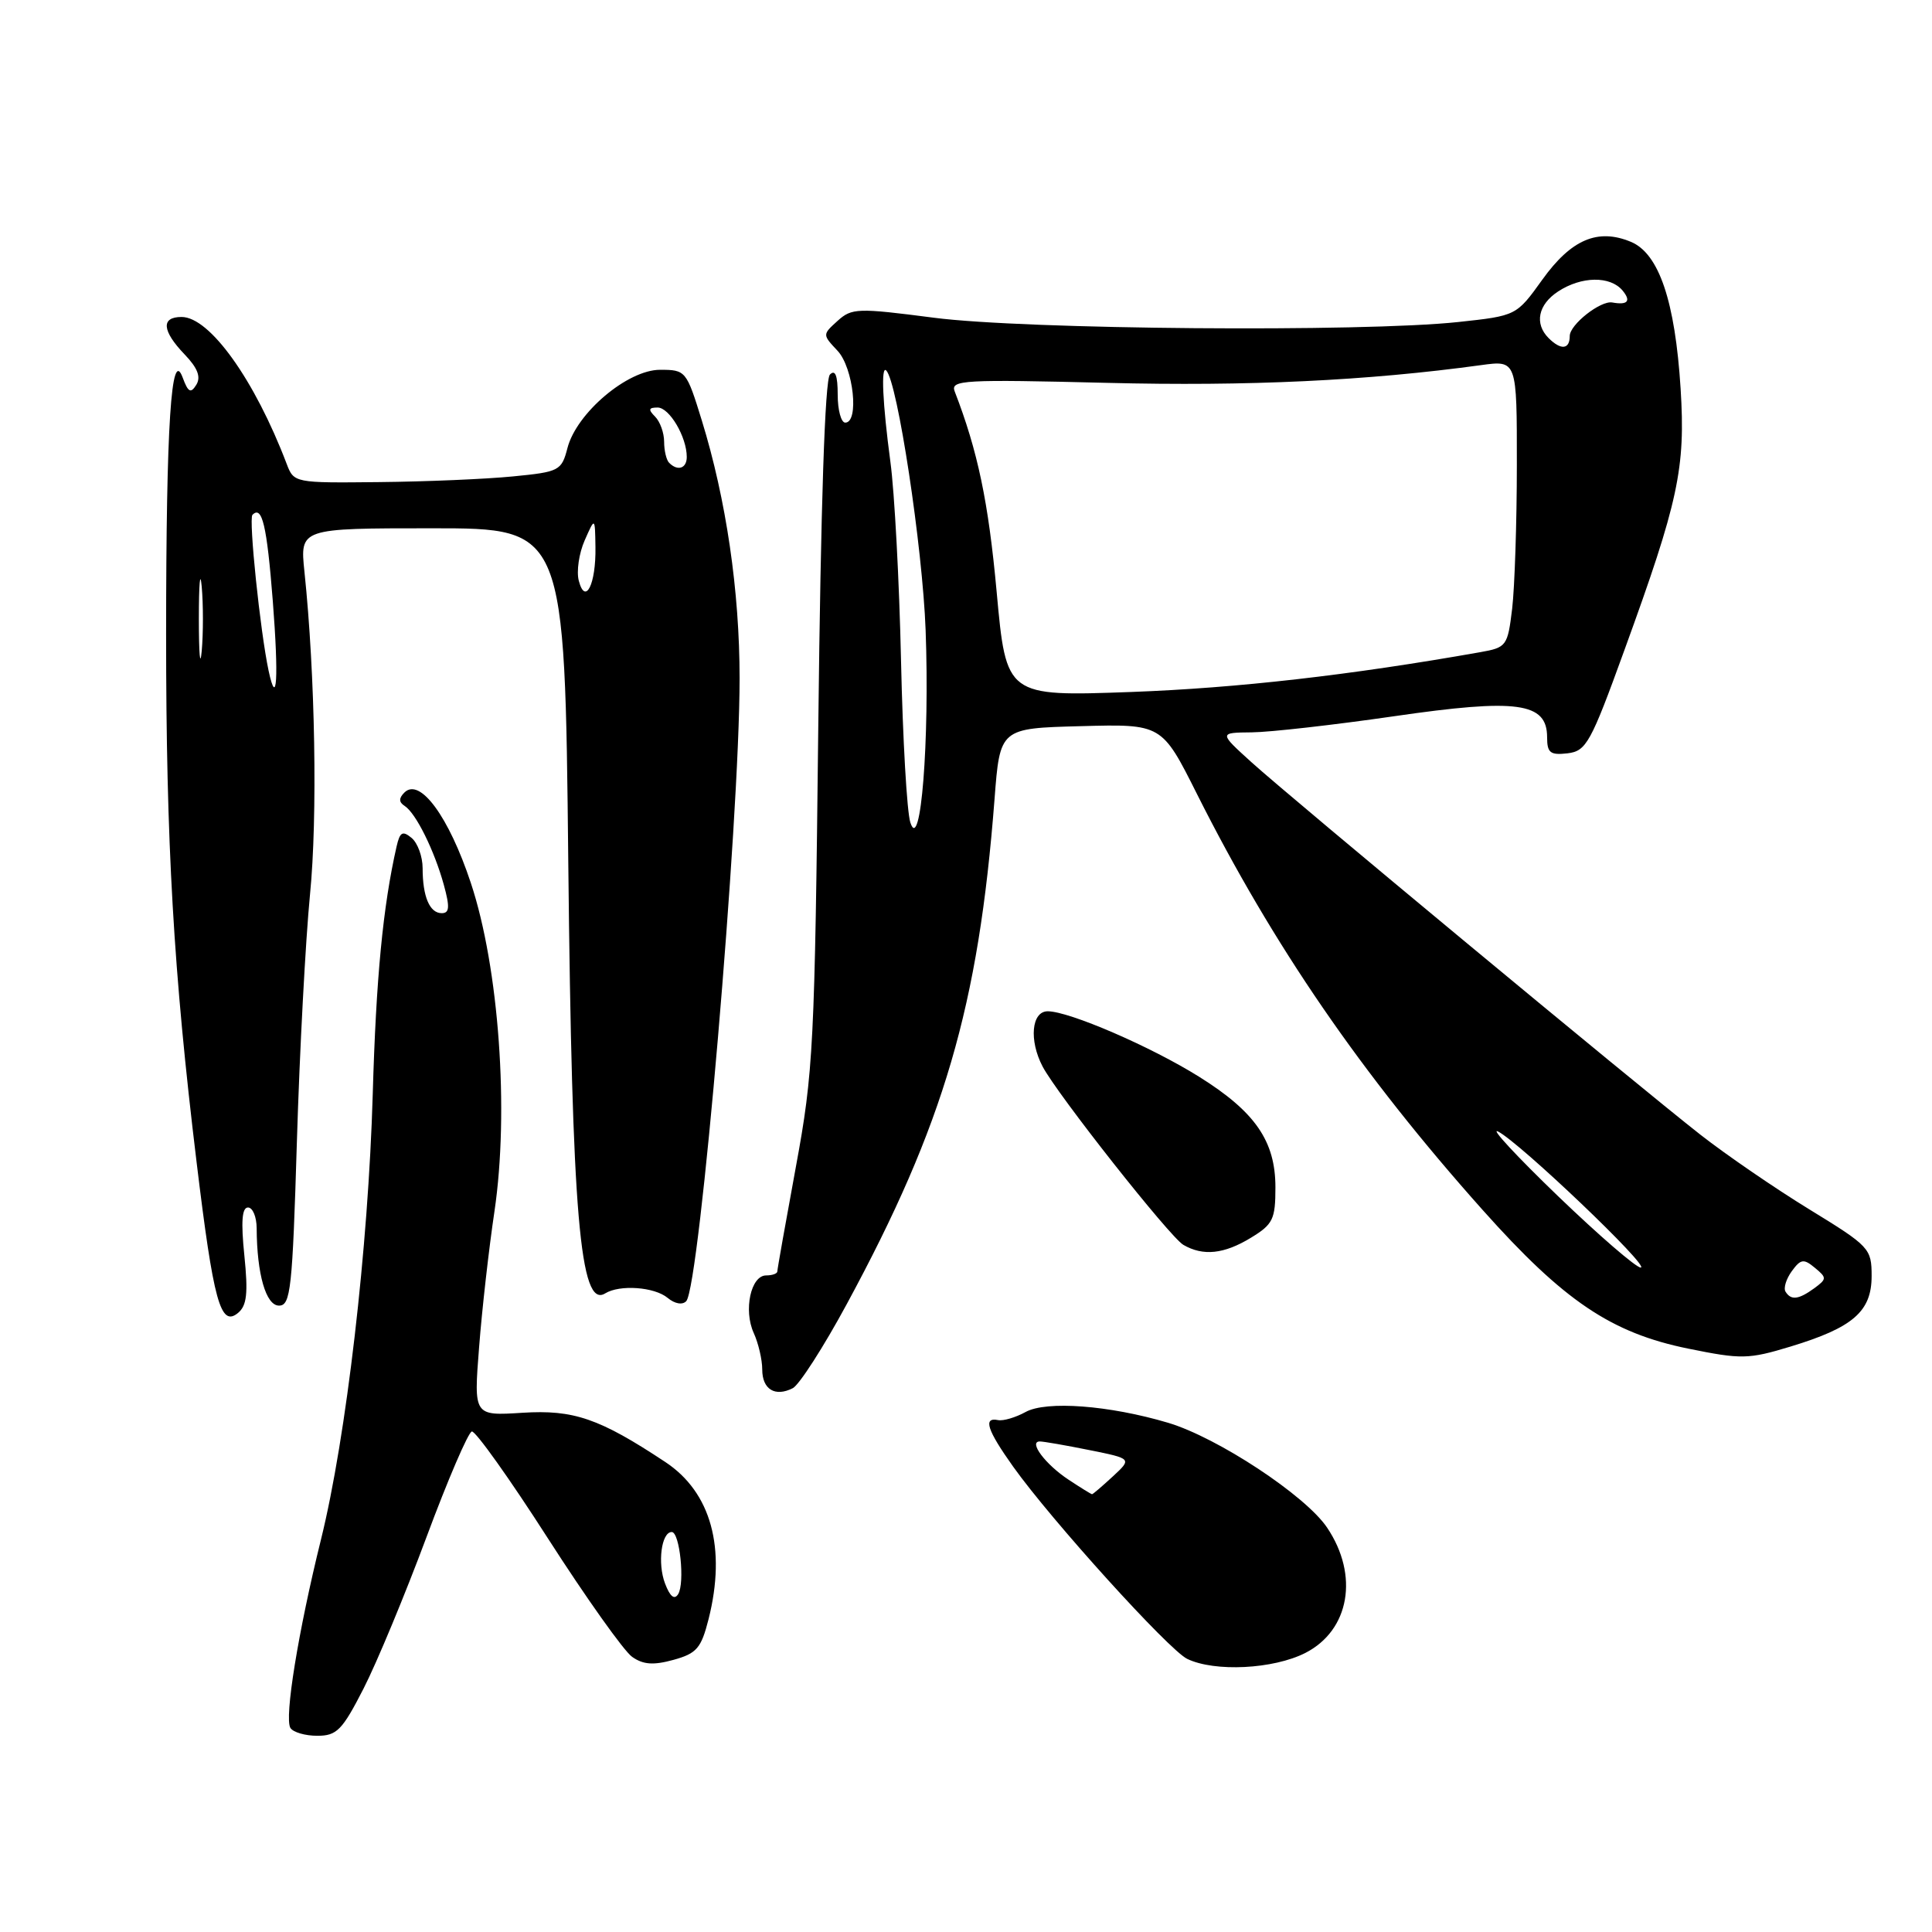 <?xml version="1.0" encoding="UTF-8" standalone="no"?>
<!DOCTYPE svg PUBLIC "-//W3C//DTD SVG 1.1//EN" "http://www.w3.org/Graphics/SVG/1.1/DTD/svg11.dtd" >
<svg xmlns="http://www.w3.org/2000/svg" xmlns:xlink="http://www.w3.org/1999/xlink" version="1.1" viewBox="0 0 256 256">
 <g >
 <path fill="currentColor"
d=" M 48.17 223.75 C 49.93 220.31 53.68 211.28 56.51 203.68 C 59.33 196.09 62.04 189.79 62.52 189.68 C 63.00 189.58 67.54 195.95 72.60 203.84 C 77.66 211.72 82.68 218.79 83.76 219.54 C 85.23 220.58 86.59 220.67 89.24 219.94 C 92.32 219.09 92.91 218.40 93.89 214.54 C 96.26 205.13 94.22 197.73 88.15 193.72 C 79.42 187.94 76.01 186.77 69.22 187.20 C 62.77 187.61 62.77 187.61 63.48 178.55 C 63.86 173.57 64.78 165.45 65.52 160.50 C 67.48 147.24 66.12 128.23 62.39 117.00 C 59.46 108.17 55.63 102.97 53.58 105.02 C 52.83 105.77 52.84 106.29 53.62 106.79 C 55.11 107.75 57.55 112.68 58.81 117.25 C 59.62 120.20 59.56 121.00 58.53 121.00 C 56.93 121.00 56.00 118.80 56.00 115.04 C 56.00 113.50 55.34 111.70 54.54 111.03 C 53.34 110.04 52.99 110.24 52.55 112.16 C 50.74 120.12 49.83 129.59 49.39 145.00 C 48.80 165.32 45.89 190.42 42.53 204.00 C 39.51 216.20 37.66 227.63 38.48 228.96 C 38.83 229.53 40.43 230.00 42.04 230.00 C 44.63 230.00 45.35 229.26 48.17 223.75 Z  M 172.97 219.02 C 178.83 216.02 180.10 208.74 175.85 202.42 C 172.99 198.16 161.32 190.47 154.76 188.52 C 146.98 186.21 138.64 185.58 135.89 187.10 C 134.58 187.82 132.94 188.31 132.25 188.17 C 130.23 187.76 130.79 189.48 134.25 194.34 C 139.30 201.43 154.87 218.63 157.31 219.81 C 160.96 221.57 168.73 221.18 172.97 219.02 Z  M 112.19 172.82 C 125.08 149.01 129.67 133.34 131.78 105.90 C 132.50 96.50 132.50 96.50 143.22 96.22 C 153.95 95.93 153.95 95.93 158.61 105.22 C 168.68 125.26 180.37 142.30 196.47 160.34 C 207.22 172.39 213.49 176.62 223.70 178.70 C 230.73 180.13 231.67 180.12 237.24 178.43 C 245.54 175.91 248.00 173.78 248.00 169.08 C 248.00 165.43 247.73 165.14 239.75 160.25 C 235.21 157.47 228.71 153.01 225.31 150.35 C 216.75 143.64 171.18 105.84 165.85 101.02 C 161.50 97.08 161.50 97.08 165.87 97.04 C 168.27 97.02 176.74 96.06 184.69 94.91 C 201.05 92.53 205.00 93.07 205.00 97.69 C 205.00 99.76 205.42 100.08 207.70 99.82 C 210.19 99.52 210.77 98.48 215.24 86.15 C 222.42 66.41 223.35 62.05 222.69 51.50 C 221.96 39.91 219.82 33.58 216.09 32.04 C 211.71 30.22 208.19 31.73 204.37 37.05 C 200.93 41.84 200.93 41.84 193.22 42.67 C 180.57 44.03 135.78 43.67 123.74 42.10 C 113.63 40.79 112.87 40.81 110.98 42.52 C 108.97 44.34 108.97 44.34 110.98 46.48 C 113.09 48.73 113.87 56.00 112.00 56.00 C 111.45 56.00 111.00 54.33 111.00 52.30 C 111.00 49.76 110.68 48.92 109.97 49.63 C 109.31 50.29 108.76 66.86 108.43 95.96 C 107.96 138.62 107.78 142.03 105.46 154.60 C 104.11 161.94 103.00 168.18 103.00 168.47 C 103.00 168.76 102.33 169.00 101.52 169.00 C 99.49 169.00 98.50 173.60 99.87 176.62 C 100.49 177.98 101.00 180.16 101.00 181.46 C 101.00 184.10 102.70 185.14 105.05 183.94 C 105.90 183.50 109.12 178.50 112.19 172.82 Z  M 32.38 166.37 C 31.92 161.89 32.06 160.00 32.86 160.00 C 33.49 160.00 34.00 161.24 34.01 162.75 C 34.04 168.84 35.24 173.00 36.97 173.00 C 38.51 173.00 38.75 170.85 39.34 151.25 C 39.70 139.29 40.49 124.55 41.08 118.50 C 42.09 108.29 41.77 89.40 40.34 75.75 C 39.74 70.00 39.74 70.00 57.29 70.00 C 74.84 70.00 74.84 70.00 75.30 114.25 C 75.79 161.00 76.85 173.45 80.19 171.38 C 82.12 170.19 86.72 170.52 88.47 171.98 C 89.42 172.77 90.43 172.94 90.93 172.41 C 92.71 170.49 98.00 108.76 98.00 89.88 C 98.00 78.30 96.22 66.17 92.99 55.70 C 90.96 49.12 90.86 49.00 87.46 49.00 C 83.16 49.00 76.39 54.72 75.19 59.37 C 74.41 62.37 74.12 62.53 67.94 63.13 C 64.40 63.48 56.43 63.82 50.23 63.88 C 39.02 64.00 38.94 63.99 37.98 61.45 C 33.75 50.33 27.79 42.00 24.06 42.00 C 21.31 42.00 21.46 43.83 24.46 46.96 C 26.19 48.76 26.65 49.95 26.01 50.99 C 25.28 52.17 24.93 51.99 24.21 50.04 C 22.69 45.92 22.02 56.23 22.01 84.00 C 22.01 111.84 22.98 128.71 26.05 154.00 C 28.29 172.51 29.22 175.89 31.54 173.97 C 32.71 173.00 32.89 171.37 32.38 166.37 Z  M 165.75 164.01 C 168.68 162.23 169.00 161.56 169.00 157.33 C 169.00 151.20 166.32 147.32 158.88 142.67 C 152.50 138.68 141.67 134.00 138.83 134.00 C 136.68 134.00 136.33 137.85 138.15 141.32 C 140.10 145.02 155.00 163.90 156.80 164.95 C 159.42 166.47 162.19 166.18 165.75 164.01 Z  M 88.12 209.82 C 87.10 207.14 87.64 203.00 89.01 203.00 C 90.07 203.00 90.77 209.75 89.86 211.23 C 89.36 212.03 88.78 211.56 88.12 209.82 Z  M 141.58 196.06 C 138.53 194.05 136.24 191.00 137.78 191.00 C 138.27 191.00 141.22 191.51 144.33 192.14 C 150.00 193.28 150.00 193.28 147.45 195.64 C 146.04 196.94 144.81 198.00 144.70 197.99 C 144.59 197.99 143.18 197.12 141.58 196.06 Z  M 236.59 171.15 C 236.30 170.68 236.68 169.46 237.42 168.44 C 238.61 166.81 239.00 166.76 240.48 167.99 C 242.08 169.31 242.07 169.47 240.40 170.70 C 238.32 172.21 237.32 172.33 236.59 171.15 Z  M 206.41 158.46 C 200.96 153.21 197.40 149.37 198.50 149.93 C 201.40 151.41 218.70 167.91 217.41 167.96 C 216.81 167.98 211.86 163.70 206.41 158.46 Z  M 120.63 109.00 C 120.17 107.62 119.62 97.95 119.39 87.50 C 119.16 77.05 118.53 65.20 117.98 61.18 C 116.95 53.47 116.71 48.38 117.43 49.09 C 118.92 50.58 122.24 72.47 122.65 83.50 C 123.19 98.17 122.00 113.19 120.63 109.00 Z  M 132.06 78.40 C 130.97 66.49 129.56 59.77 126.50 51.86 C 125.92 50.35 127.66 50.26 146.68 50.73 C 165.34 51.20 181.17 50.45 196.25 48.38 C 201.00 47.73 201.00 47.73 200.99 61.61 C 200.99 69.25 200.70 77.81 200.37 80.64 C 199.77 85.61 199.63 85.80 196.12 86.42 C 178.88 89.47 163.94 91.17 149.91 91.69 C 133.33 92.29 133.33 92.29 132.06 78.40 Z  M 205.20 44.80 C 203.29 42.89 203.80 40.36 206.46 38.62 C 209.55 36.59 213.37 36.54 215.00 38.50 C 216.16 39.90 215.68 40.45 213.63 40.08 C 212.08 39.80 208.00 43.01 208.00 44.52 C 208.00 46.31 206.83 46.43 205.20 44.80 Z  M 35.59 88.87 C 34.48 83.66 32.93 68.74 33.45 68.22 C 34.73 66.93 35.36 69.59 36.15 79.67 C 36.94 89.83 36.69 94.00 35.59 88.87 Z  M 26.35 82.00 C 26.35 77.33 26.52 75.41 26.73 77.75 C 26.94 80.09 26.94 83.91 26.73 86.25 C 26.52 88.59 26.35 86.67 26.35 82.00 Z  M 76.69 76.94 C 76.37 75.71 76.72 73.31 77.47 71.61 C 78.84 68.50 78.84 68.50 78.90 72.50 C 78.98 77.41 77.56 80.27 76.69 76.94 Z  M 88.67 61.33 C 88.30 60.97 88.00 59.71 88.00 58.53 C 88.00 57.36 87.46 55.86 86.80 55.20 C 85.87 54.27 85.94 54.00 87.14 54.00 C 88.70 54.00 91.00 57.90 91.00 60.55 C 91.00 62.07 89.80 62.47 88.67 61.33 Z "/>
</g>
</svg>